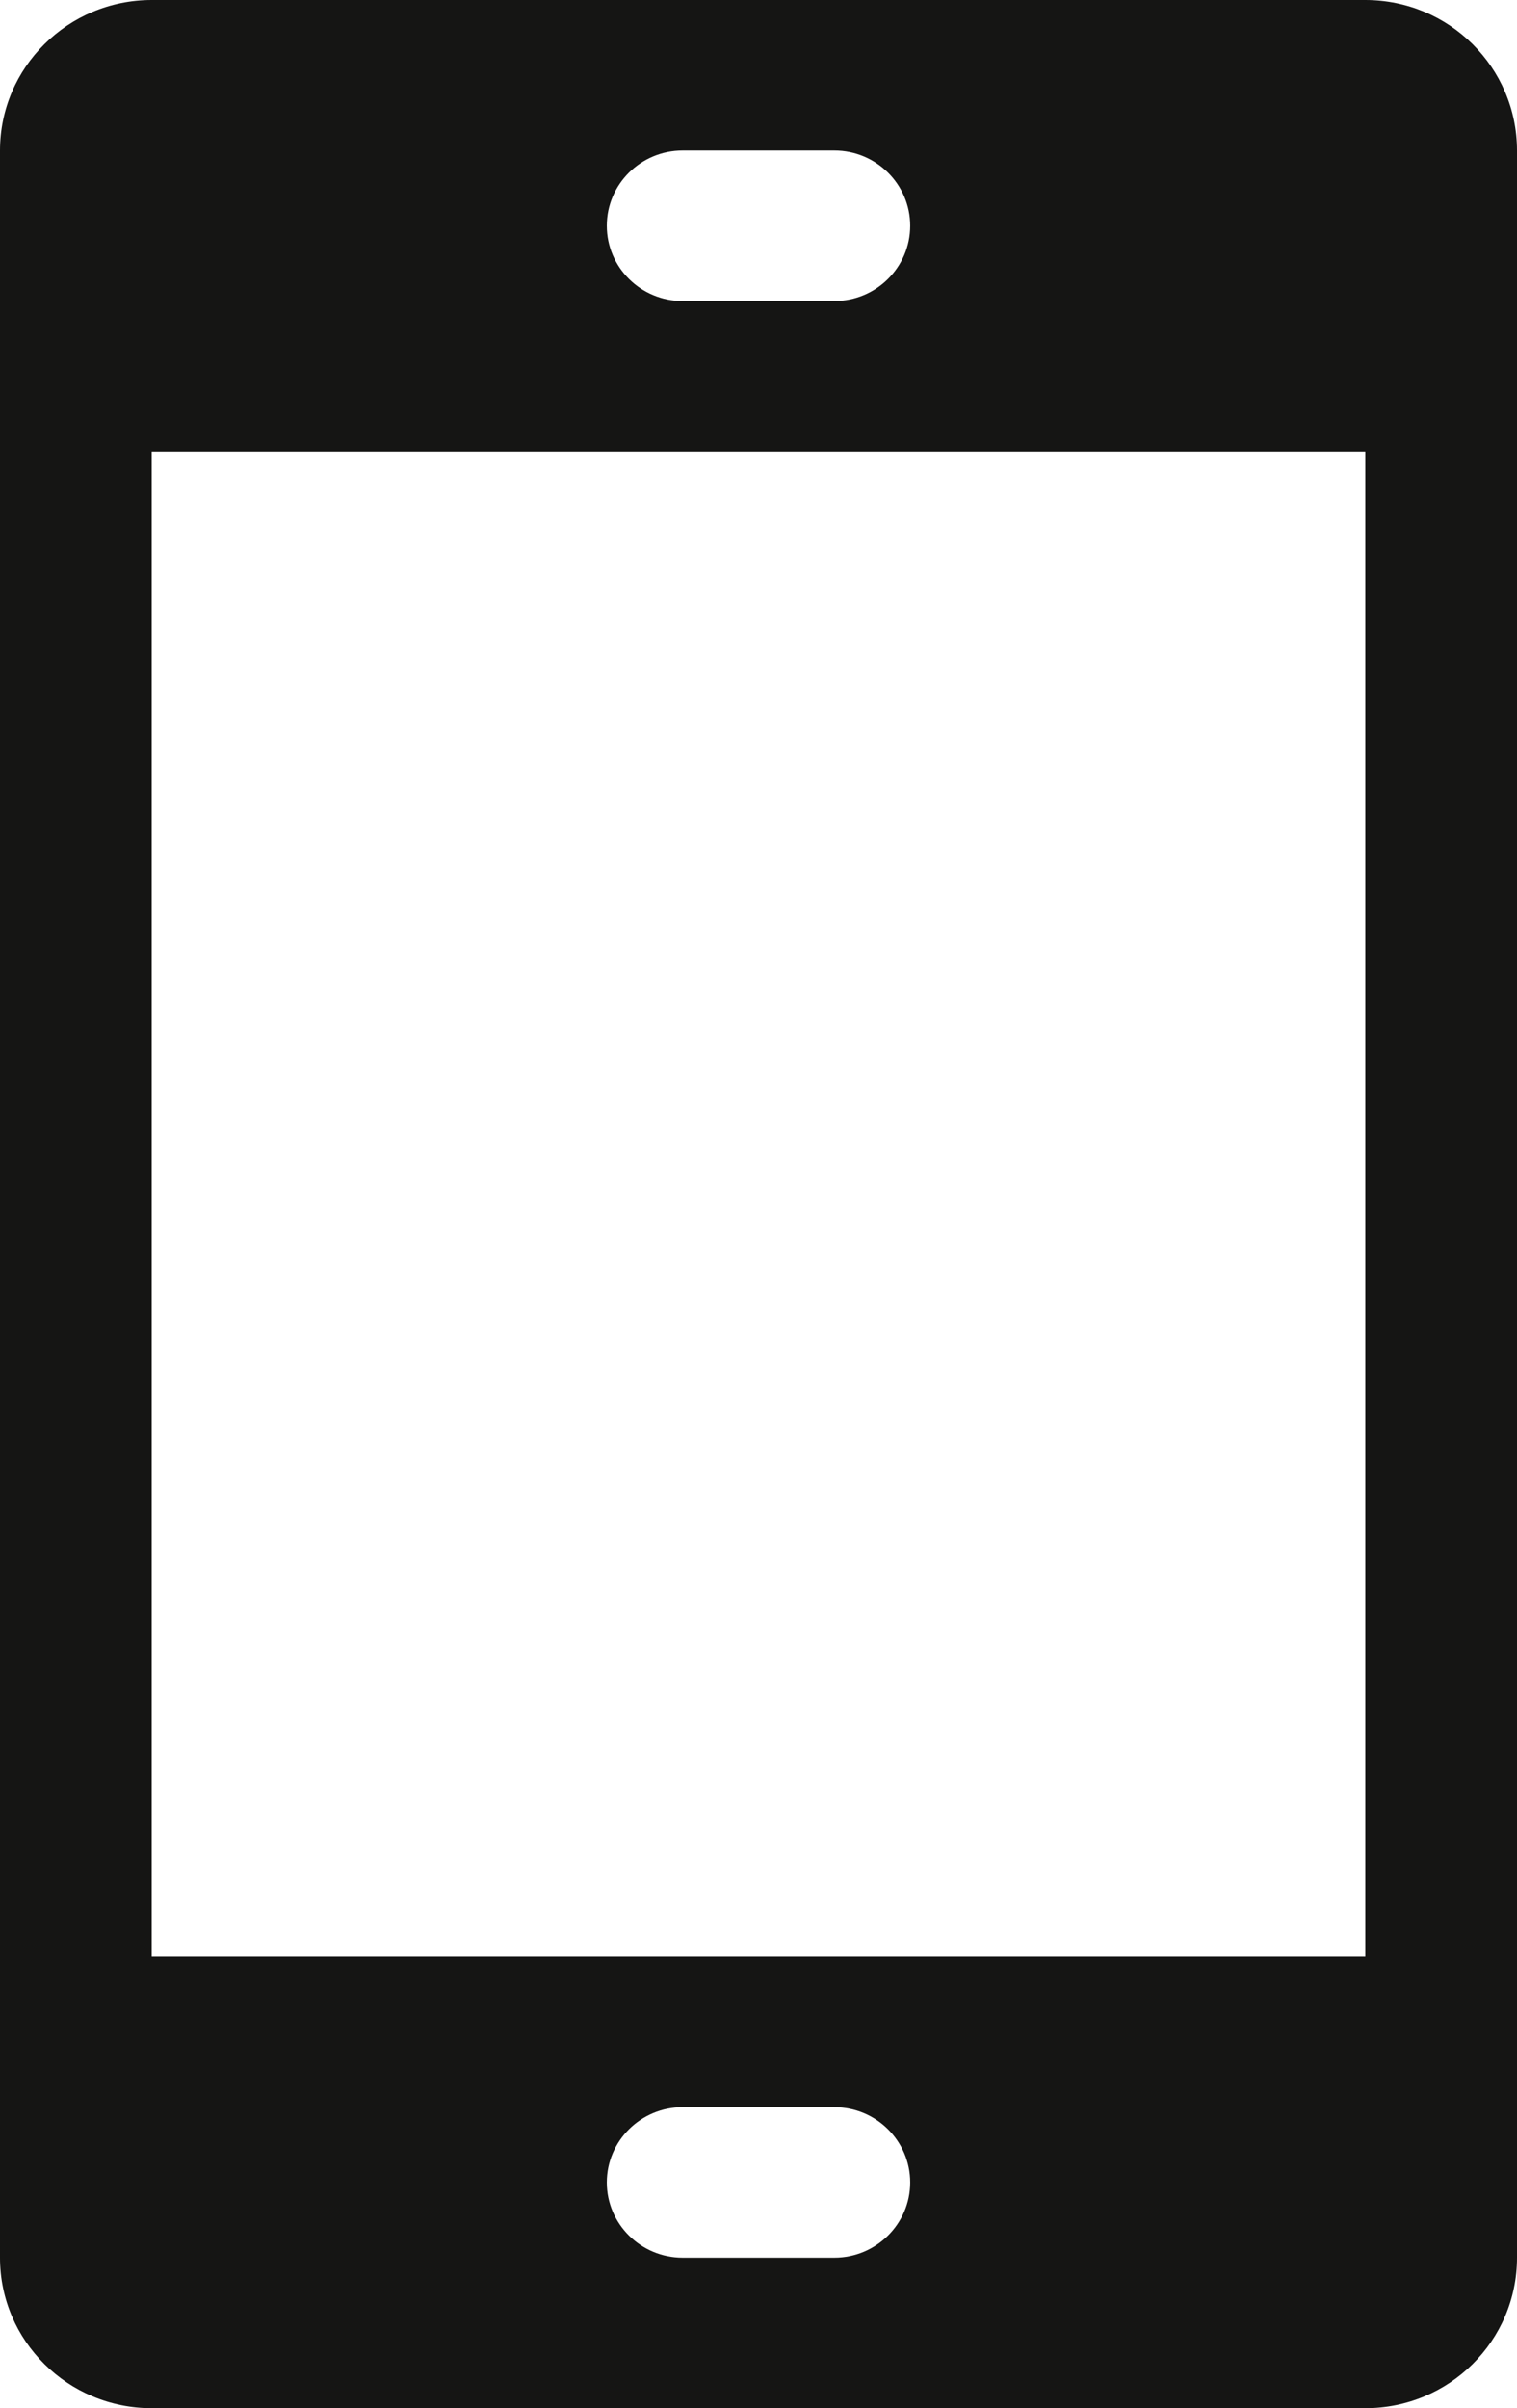 <svg width="104" height="165" viewBox="0 0 104 165" fill="none" xmlns="http://www.w3.org/2000/svg">
<path d="M93.6 0L10.4 0C4.664 0 0 4.62 0 10.312L0 154.688C0 160.385 4.659 165 10.4 165H93.6C99.346 165 104 160.385 104 154.688V10.312C104 4.625 99.346 0 93.6 0ZM46.8 10.312H57.2C60.065 10.312 62.4 12.623 62.4 15.469C62.4 18.315 60.065 20.625 57.2 20.625H46.8C43.93 20.625 41.6 18.315 41.6 15.469C41.6 12.623 43.93 10.312 46.8 10.312ZM57.2 154.688H46.8C43.93 154.688 41.6 152.372 41.6 149.531C41.6 146.69 43.93 144.375 46.8 144.375H57.2C60.065 144.375 62.4 146.69 62.4 149.531C62.4 152.372 60.065 154.688 57.2 154.688ZM93.6 134.062H10.4L10.4 30.938L93.6 30.938V134.062Z" fill="#151514"/>
</svg>
